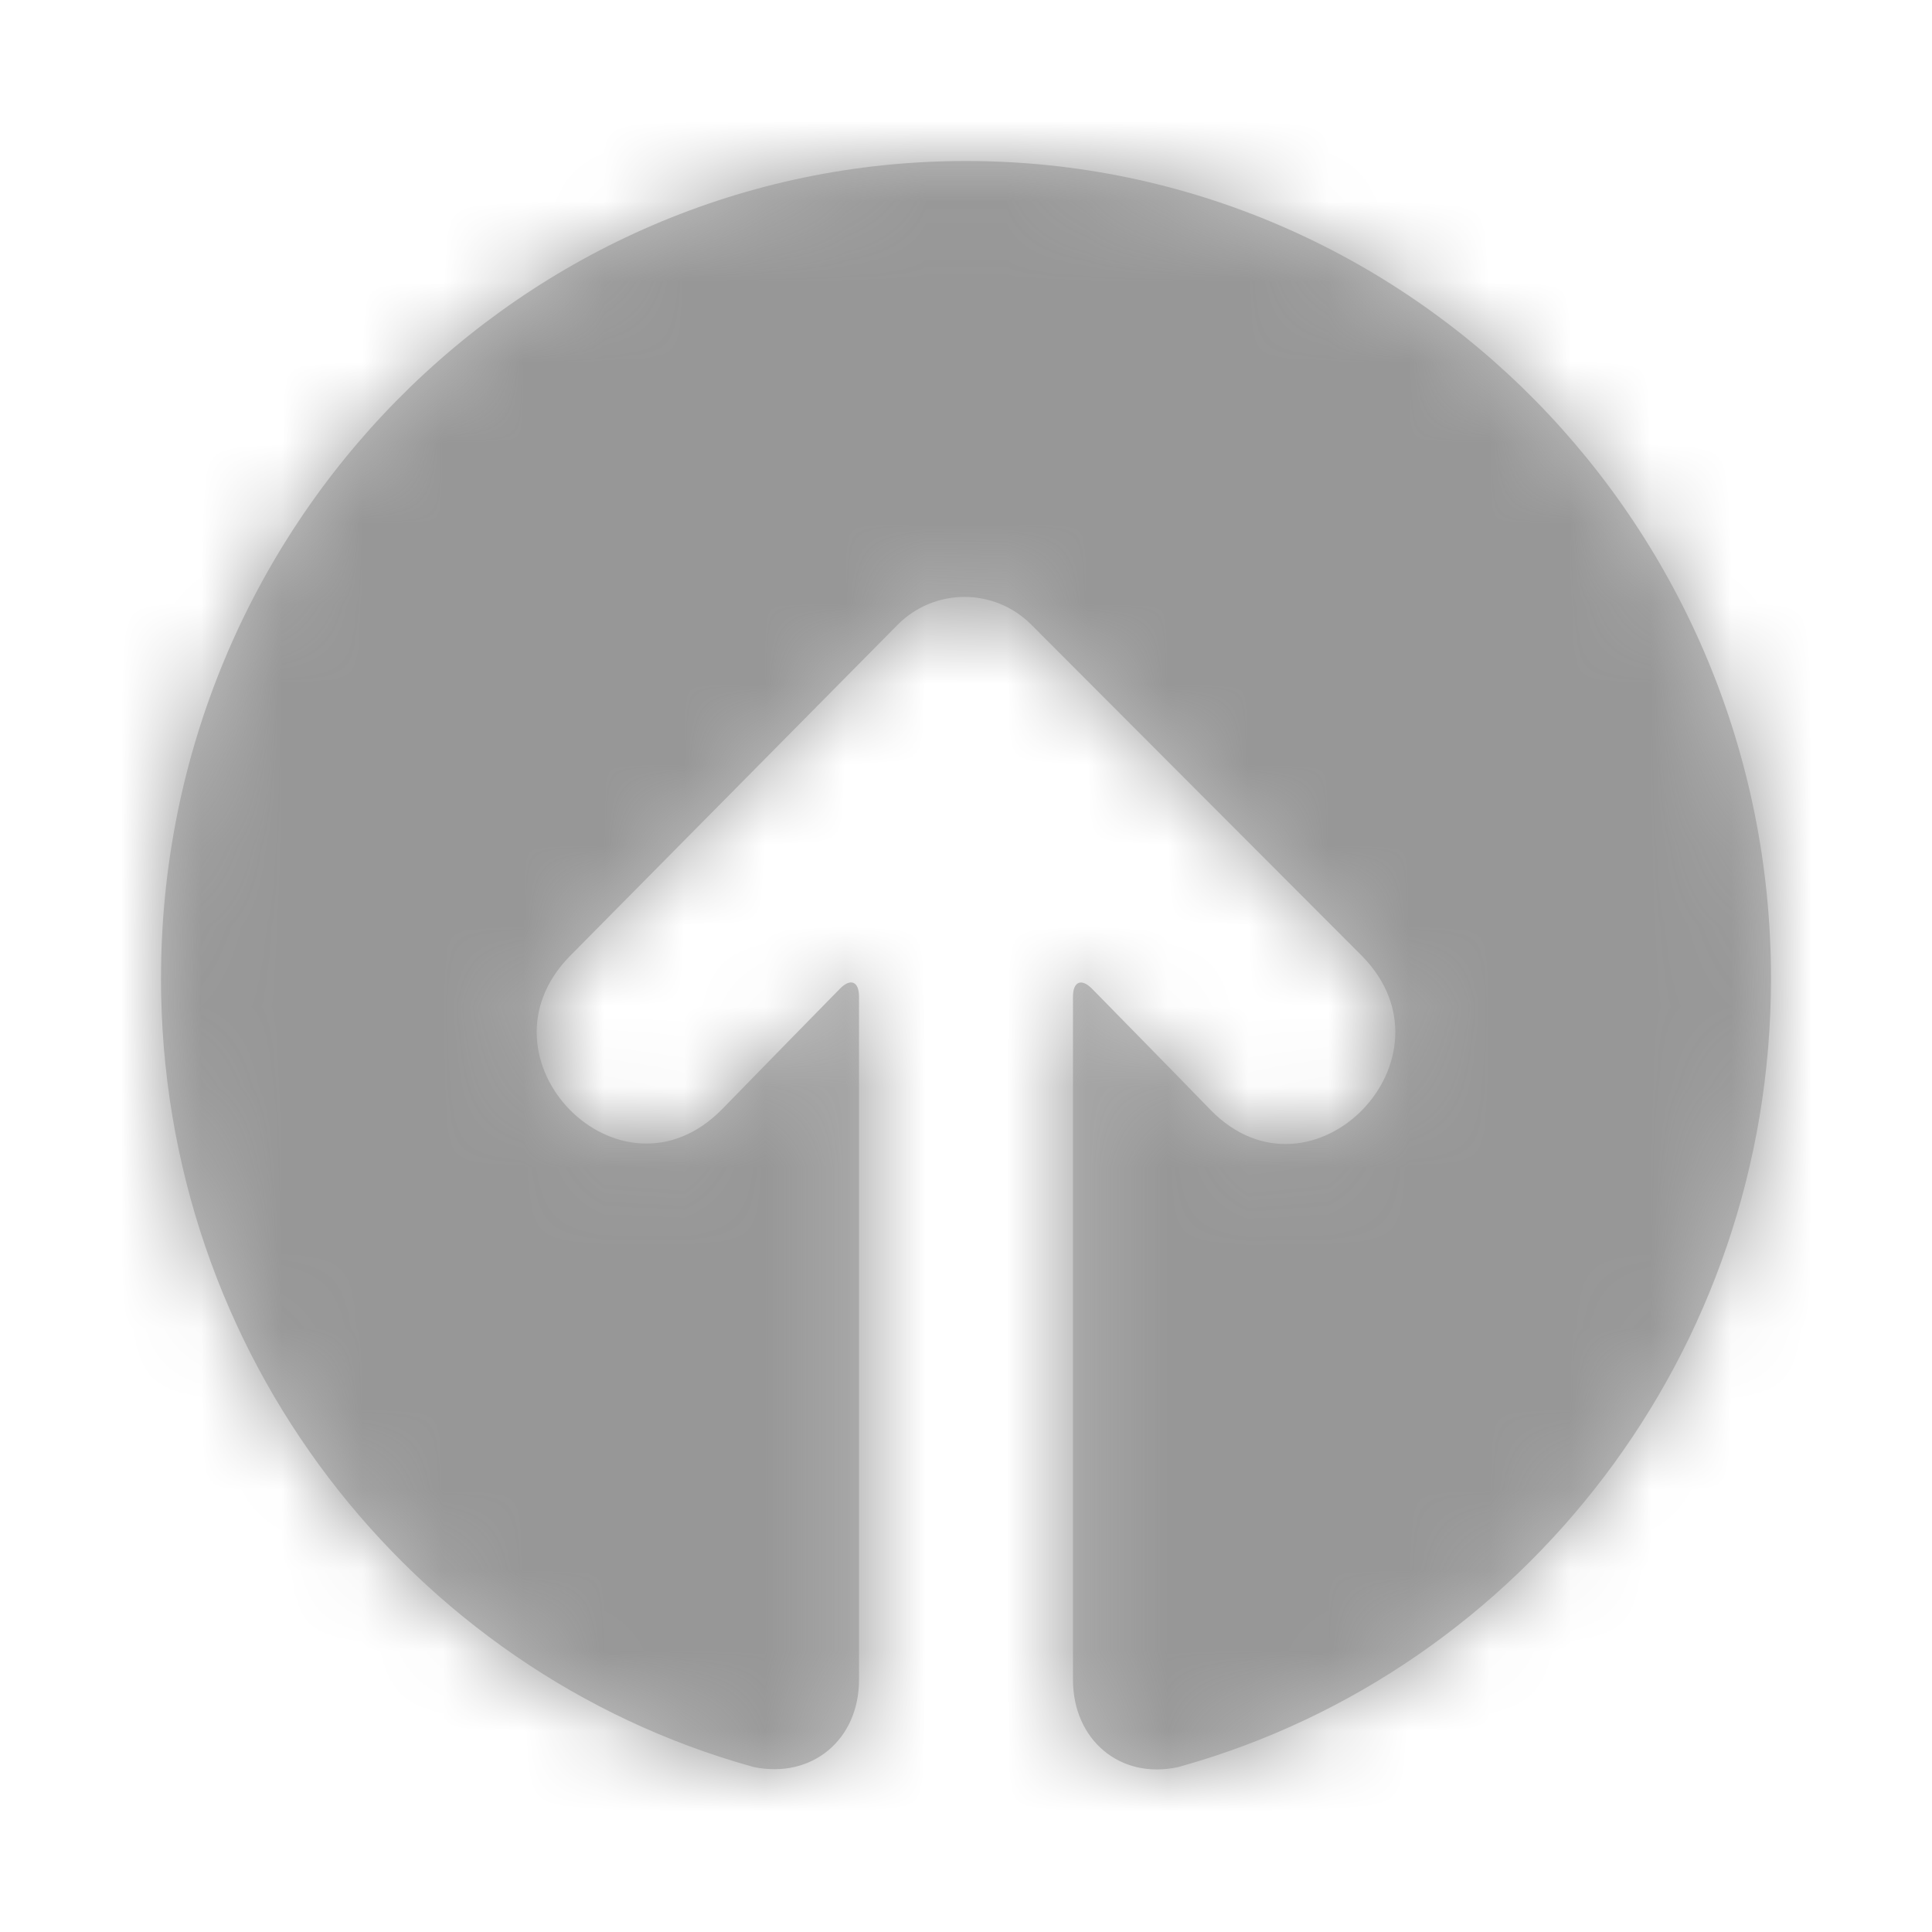 <svg xmlns="http://www.w3.org/2000/svg" xmlns:xlink="http://www.w3.org/1999/xlink" width="24" height="24" viewBox="0 0 24 24">
  <defs>
    <path id="upload-a" d="M11.329,18.867 C11.329,19.613 11.915,20.11 12.635,19.951 C12.635,19.951 12.243,20.062 12.683,19.938 C16.903,18.747 20,14.818 20,10.154 C20,4.546 15.523,0 10,0 C4.477,0 0,4.546 0,10.154 C0,14.826 3.108,18.762 7.339,19.944 C7.772,20.065 7.365,19.951 7.365,19.951 C8.087,20.099 8.671,19.612 8.671,18.867 L8.671,10.38 C8.671,10.192 8.566,10.148 8.435,10.281 C8.435,10.281 7.358,11.379 6.971,11.778 C5.706,13.067 3.827,11.152 5.08,9.876 L9.15,5.762 C9.606,5.302 10.348,5.299 10.808,5.757 L14.92,9.876 C16.173,11.152 14.294,13.067 13.041,11.791 C12.643,11.38 11.565,10.282 11.565,10.282 C11.434,10.149 11.329,10.193 11.329,10.38 L11.329,18.867 Z"/>
  </defs>
  <g fill="none" fill-rule="evenodd" transform="translate(2 2)">
    <mask id="upload-b" fill="#fff">
      <use xlink:href="#upload-a"/>
    </mask>
    <use fill="#C1C1C1" xlink:href="#upload-a"/>
    <g fill="#979797" mask="url(#upload-b)">
      <rect width="80" height="80" rx="2" transform="translate(-20 -23)"/>
    </g>
  </g>
</svg>
